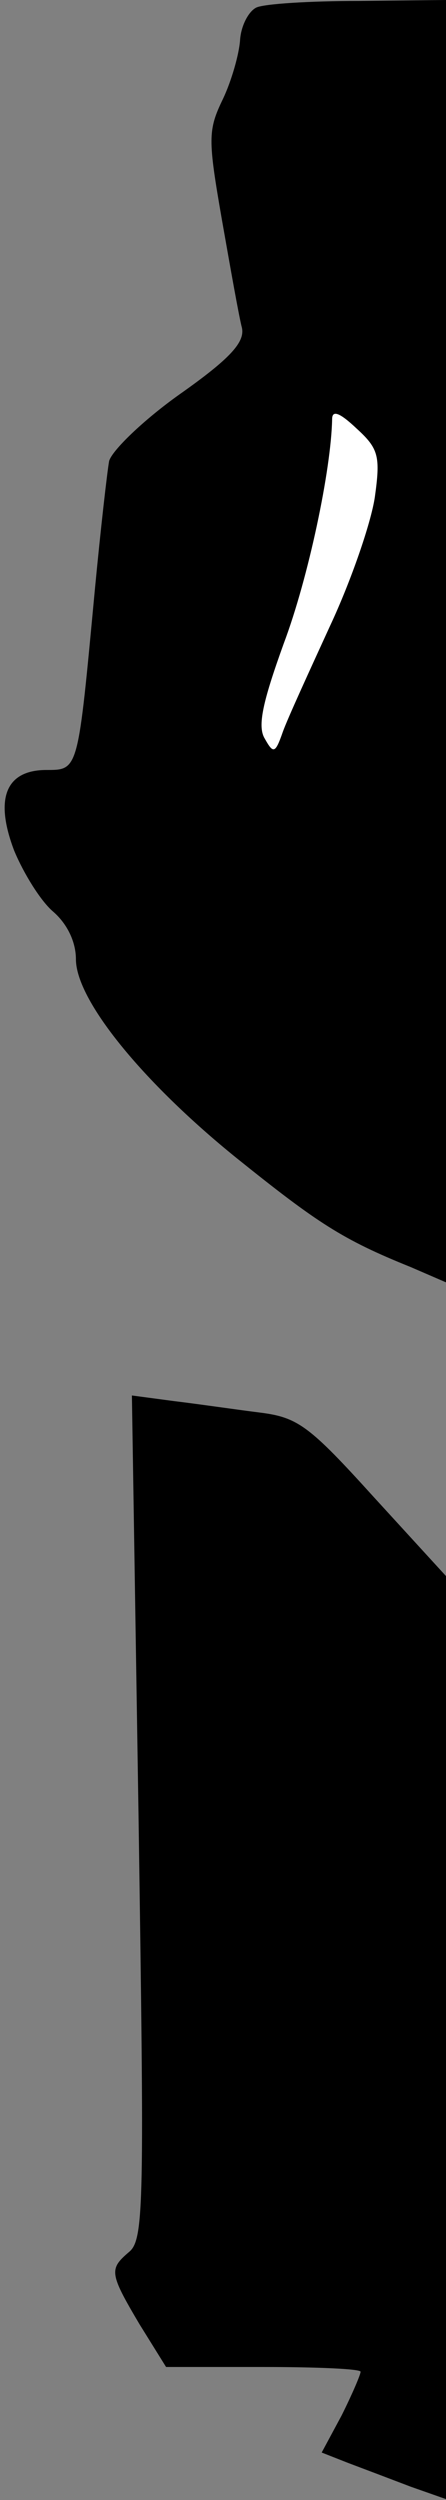 <?xml version="1.0" standalone="no"?>
<!DOCTYPE svg PUBLIC "-//W3C//DTD SVG 20010904//EN"
 "http://www.w3.org/TR/2001/REC-SVG-20010904/DTD/svg10.dtd">
<svg version="1.0" xmlns="http://www.w3.org/2000/svg"
 width="47pt" height="263pt" viewBox="0 0 47 263"
 preserveAspectRatio="xMidYMid meet">
<rect x="0" y="0" width="47" height="263" fill="#808080" stroke="none"/>
<g transform="translate(0,263) scale(0.1,-0.1)"
fill="#000000" stroke="none">
<path fill="#000000" stroke="none" d="M270 2622 c-8 -4 -16 -19 -17 -34 -1
-15 -9 -43 -18 -62 -16 -33 -16 -42 -1 -128 9 -51 18 -102 21 -113 3 -15 -12
-32 -66 -70 -38 -27 -71 -59 -74 -70 -2 -11 -9 -72 -15 -135 -18 -191 -17
-190 -51 -190 -43 0 -55 -30 -34 -85 10 -24 28 -53 41 -64 15 -13 24 -32 24
-50 0 -43 70 -129 169 -209 86 -69 112 -86 184 -115 l37 -16 0 675 0 674 -92
-1 c-51 0 -100 -3 -108 -7z"/>
<path fill="#ffffff" stroke="none" d="M395 2107 c-4 -27 -25 -88 -47 -135
-22 -48 -45 -98 -50 -112 -8 -23 -10 -23 -19 -7 -8 13 -2 39 20 100 26 69 50
183 51 236 0 10 8 7 26 -10 23 -21 25 -29 19 -72z"/>
<path fill="#000000" stroke="none" d="M146 719 c6 -406 6 -445 -10 -458 -21
-18 -21 -22 11 -76 l28 -45 102 0 c57 0 103 -2 103 -5 0 -3 -9 -24 -20 -46
l-21 -39 28 -11 c16 -6 45 -17 66 -25 l37 -13 0 485 0 486 -76 83 c-68 75 -80
84 -120 89 -24 3 -65 9 -90 12 l-45 6 7 -443z"/>
</g>
</svg>
